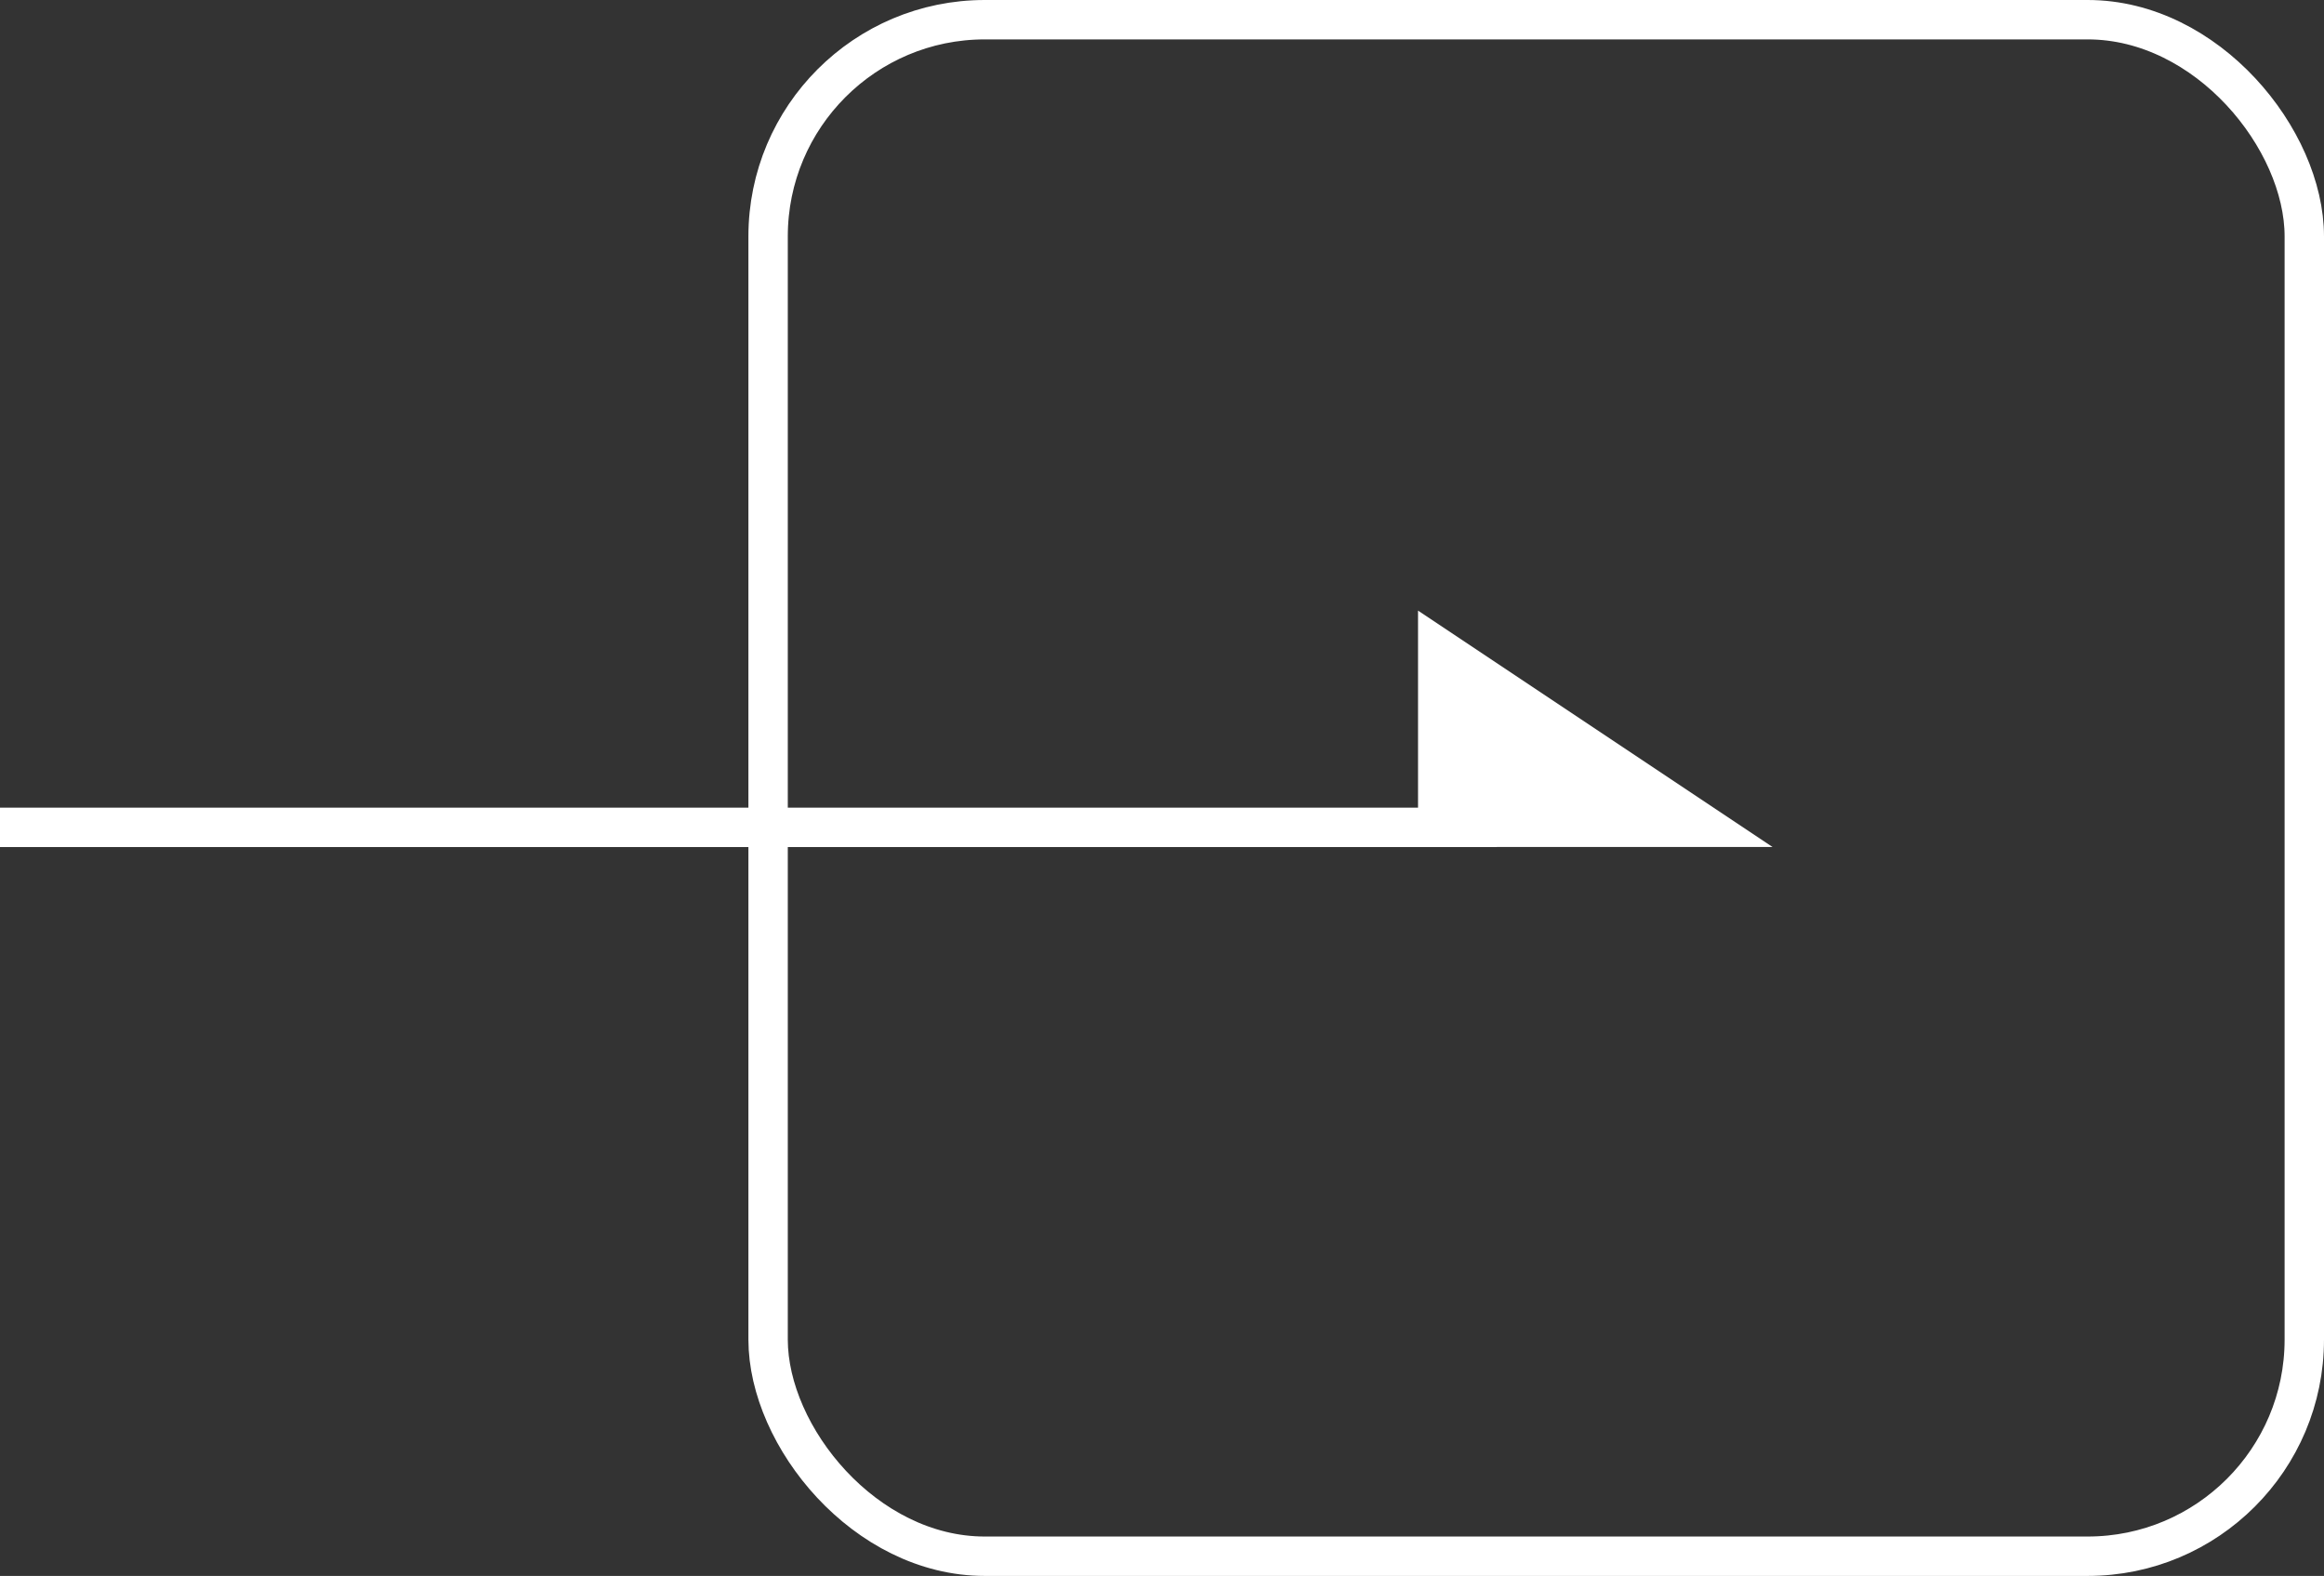 <svg xmlns="http://www.w3.org/2000/svg" width="59" height="40" viewBox="0 0 59 40" preserveAspectRatio="none slice"><rect x="0" y="0" width="59" height="40" fill="#333333" stroke="none"/><defs><style>.a,.d{fill:none;}.a{stroke:#fff;}.b{fill:#fff;}.c{stroke:none;}</style></defs><g transform="translate(-286 -2636.5)"><g class="a" transform="translate(305 2636.5)"><rect class="c" width="40" height="40" rx="6"/><rect class="d" x="0.5" y="0.5" width="39" height="39" rx="5.5"/></g><g transform="translate(310 2653)"><rect class="b" width="38" height="1" transform="translate(-24 4)"/><path class="b" d="M1,2.628v6h9Z" transform="translate(11 -3.63)"/></g></g></svg>